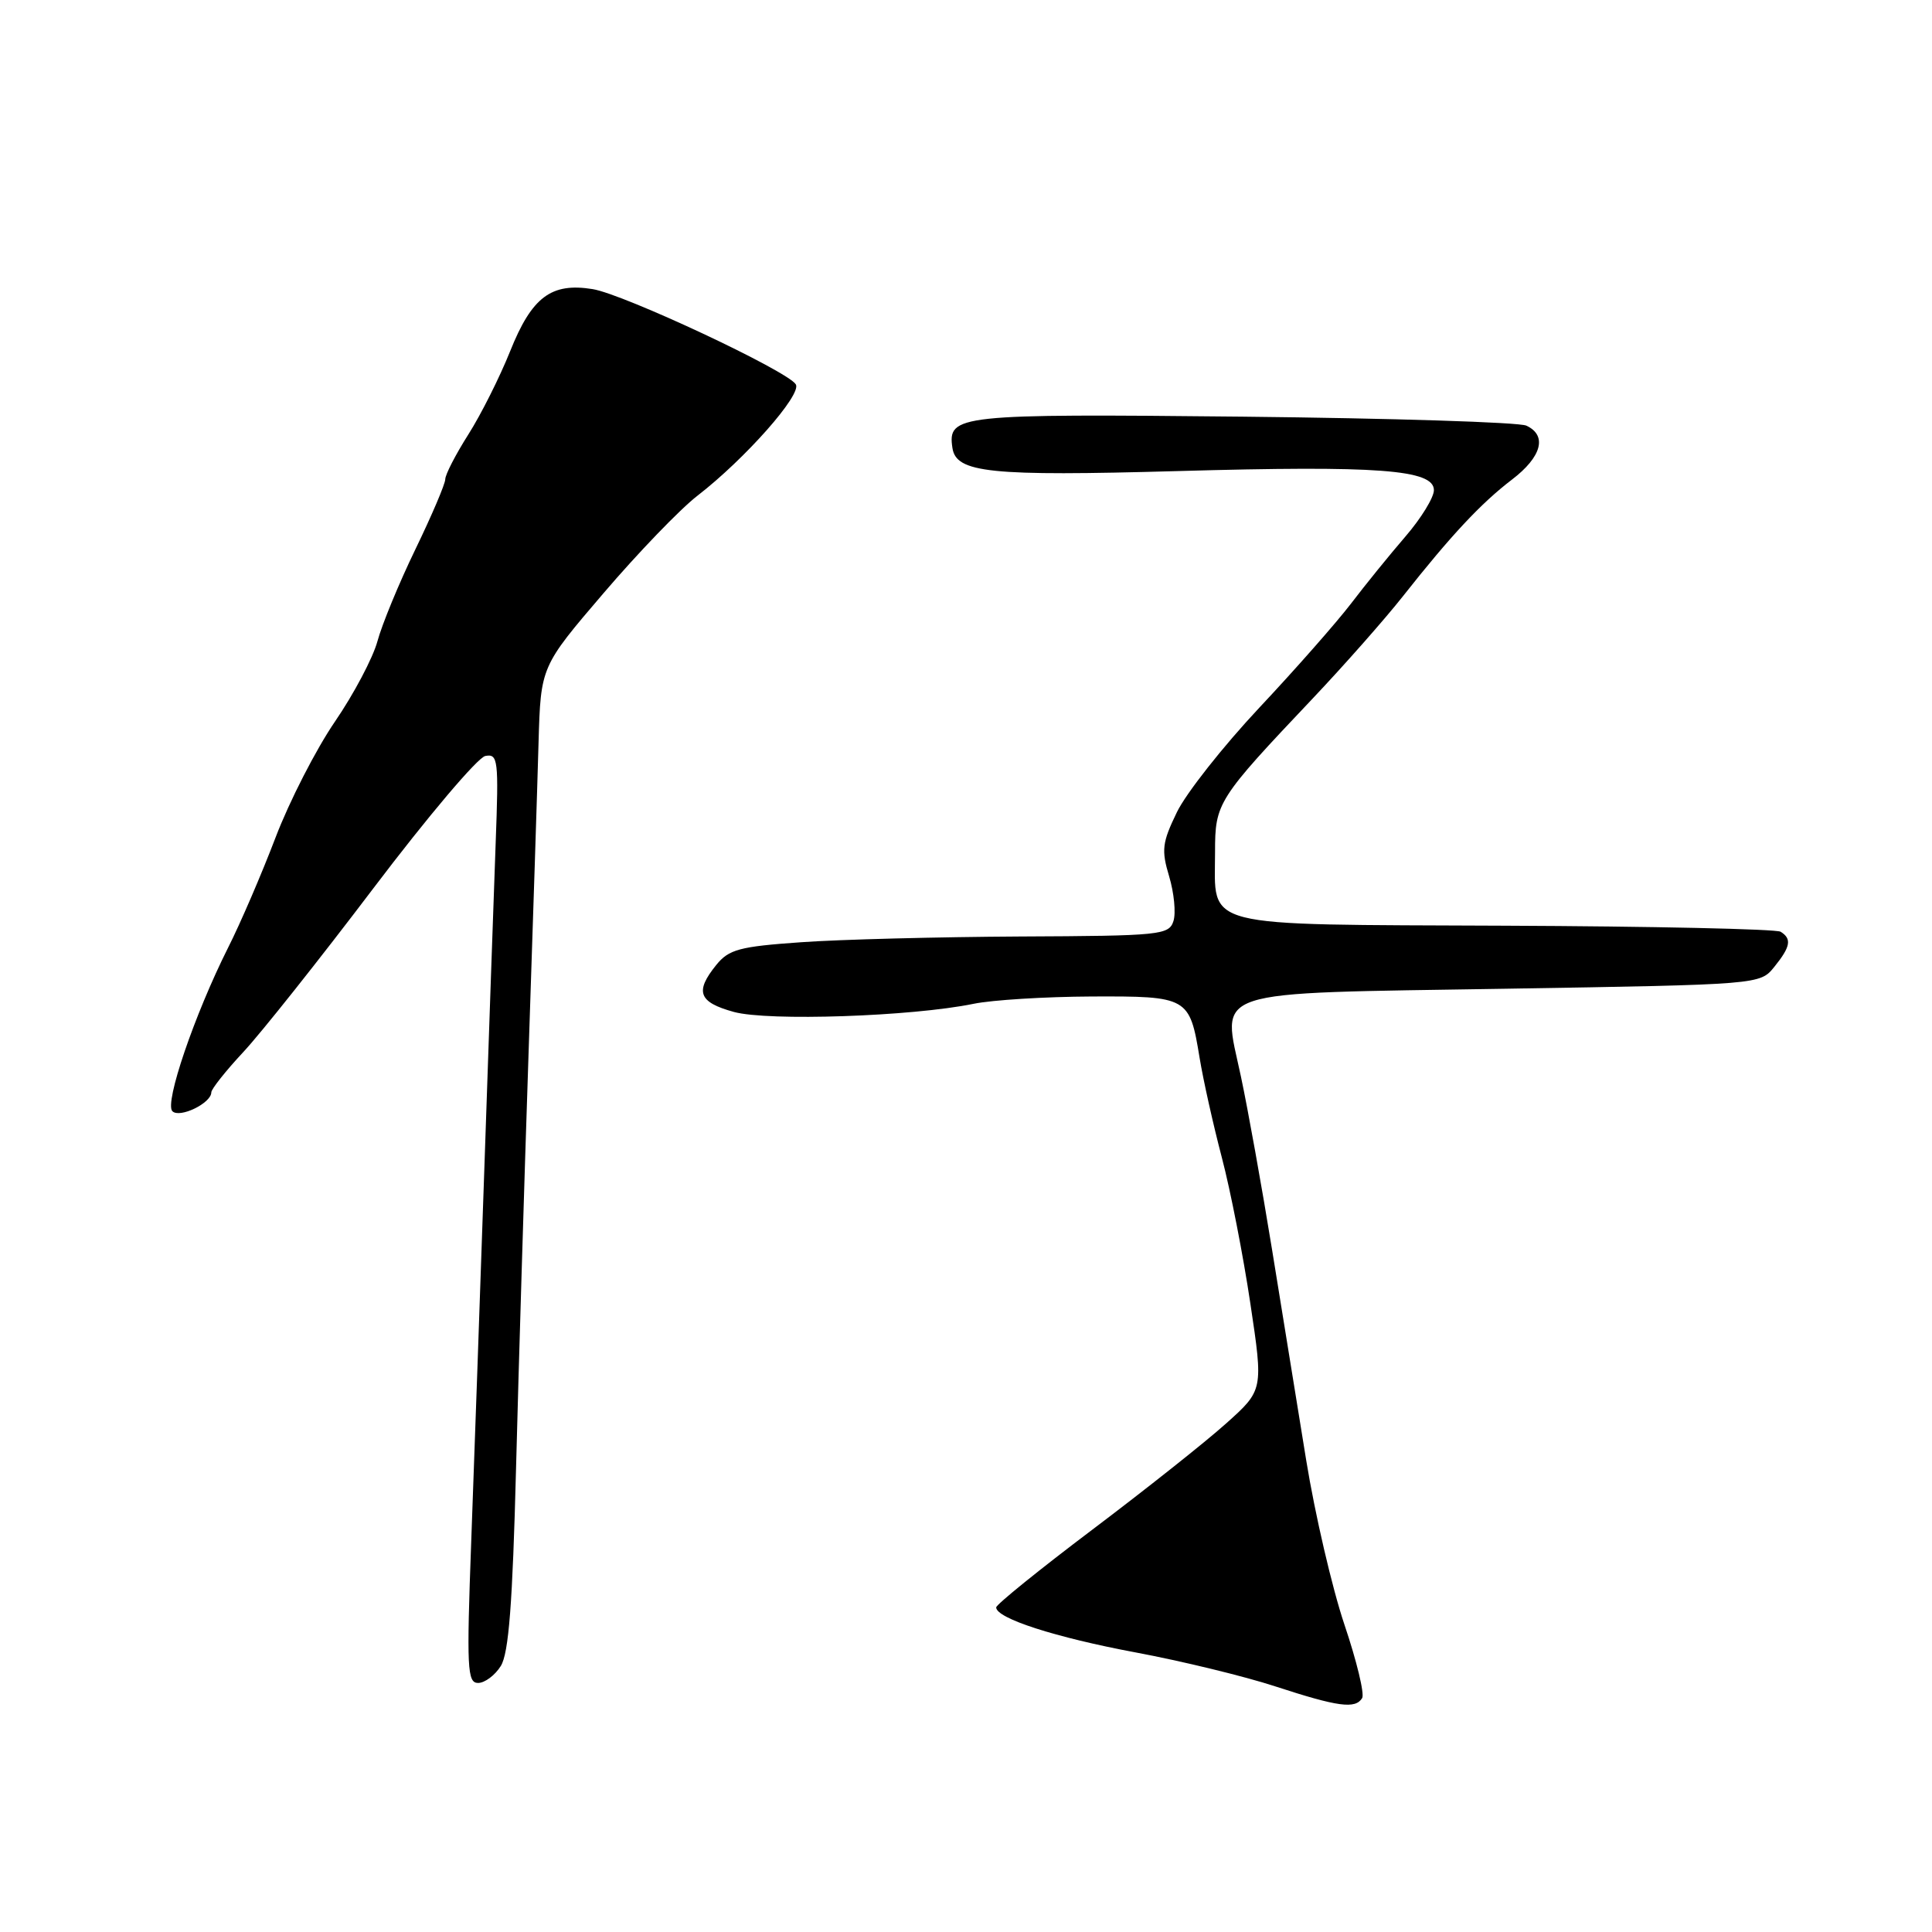 <?xml version="1.0" encoding="UTF-8" standalone="no"?>
<!DOCTYPE svg PUBLIC "-//W3C//DTD SVG 1.1//EN" "http://www.w3.org/Graphics/SVG/1.1/DTD/svg11.dtd" >
<svg xmlns="http://www.w3.org/2000/svg" xmlns:xlink="http://www.w3.org/1999/xlink" version="1.1" viewBox="0 0 256 256">
 <g >
 <path fill="currentColor"
d=" M 180.49 225.01 C 180.83 224.47 179.77 220.08 178.14 215.26 C 176.52 210.44 174.24 200.65 173.08 193.50 C 171.92 186.35 169.88 173.75 168.54 165.50 C 167.20 157.25 165.35 146.97 164.43 142.65 C 161.94 130.85 159.47 131.67 199.61 131.01 C 233.21 130.46 233.21 130.46 235.10 128.12 C 237.26 125.45 237.45 124.40 235.94 123.46 C 235.36 123.10 218.90 122.74 199.36 122.66 C 158.52 122.48 161.00 123.11 161.00 112.89 C 161.00 106.37 161.30 105.90 173.99 92.50 C 178.15 88.10 183.51 82.03 185.90 79.00 C 192.26 70.94 196.23 66.69 200.34 63.55 C 204.29 60.54 205.05 57.70 202.25 56.40 C 201.29 55.95 184.39 55.42 164.70 55.21 C 126.86 54.82 125.55 54.96 126.20 59.35 C 126.69 62.66 131.15 63.12 156.05 62.42 C 182.63 61.67 190.00 62.22 190.00 64.95 C 190.00 65.92 188.30 68.69 186.21 71.11 C 184.13 73.52 180.88 77.53 179.00 80.00 C 177.11 82.47 171.65 88.68 166.85 93.79 C 162.06 98.90 157.15 105.12 155.94 107.63 C 153.99 111.65 153.87 112.64 154.92 116.13 C 155.57 118.31 155.83 120.97 155.49 122.04 C 154.90 123.89 153.80 124.01 135.18 124.09 C 124.36 124.15 111.30 124.48 106.16 124.85 C 97.98 125.42 96.58 125.80 94.91 127.86 C 92.04 131.41 92.56 132.80 97.25 134.09 C 101.81 135.33 120.82 134.69 129.00 133.01 C 131.47 132.50 138.51 132.07 144.63 132.04 C 157.42 131.99 157.63 132.11 158.95 140.15 C 159.43 143.09 160.76 149.04 161.90 153.38 C 163.04 157.71 164.74 166.42 165.68 172.73 C 167.40 184.20 167.40 184.20 162.45 188.63 C 159.73 191.07 151.76 197.39 144.75 202.68 C 137.74 207.97 132.00 212.61 132.00 212.99 C 132.00 214.44 139.85 216.97 150.50 218.96 C 156.55 220.09 164.88 222.11 169.00 223.46 C 177.30 226.17 179.59 226.48 180.49 225.01 Z  M 66.36 220.75 C 67.41 219.06 67.92 212.51 68.38 194.50 C 68.72 181.30 69.47 156.55 70.04 139.50 C 70.61 122.45 71.21 103.96 71.36 98.41 C 71.65 88.32 71.65 88.32 79.97 78.60 C 84.54 73.25 90.14 67.44 92.41 65.69 C 98.76 60.78 106.28 52.26 105.45 50.93 C 104.35 49.14 82.67 38.98 78.53 38.31 C 73.04 37.42 70.47 39.35 67.60 46.53 C 66.22 49.97 63.73 54.94 62.05 57.58 C 60.37 60.23 59.00 62.89 59.00 63.50 C 59.00 64.11 57.22 68.29 55.04 72.79 C 52.86 77.29 50.60 82.78 50.01 84.98 C 49.41 87.18 46.88 91.97 44.38 95.62 C 41.88 99.27 38.34 106.18 36.51 110.98 C 34.68 115.78 31.85 122.36 30.21 125.60 C 25.77 134.45 21.77 146.17 22.84 147.24 C 23.81 148.21 28.00 146.17 28.00 144.74 C 28.00 144.31 29.91 141.90 32.25 139.39 C 34.59 136.88 42.35 127.11 49.50 117.67 C 56.65 108.23 63.31 100.35 64.31 100.17 C 65.99 99.85 66.09 100.66 65.68 111.67 C 65.44 118.17 64.77 137.45 64.19 154.50 C 63.61 171.55 62.82 193.94 62.44 204.25 C 61.82 221.08 61.91 223.00 63.35 223.00 C 64.23 223.00 65.59 221.99 66.36 220.75 Z "/>
</g>
</svg>